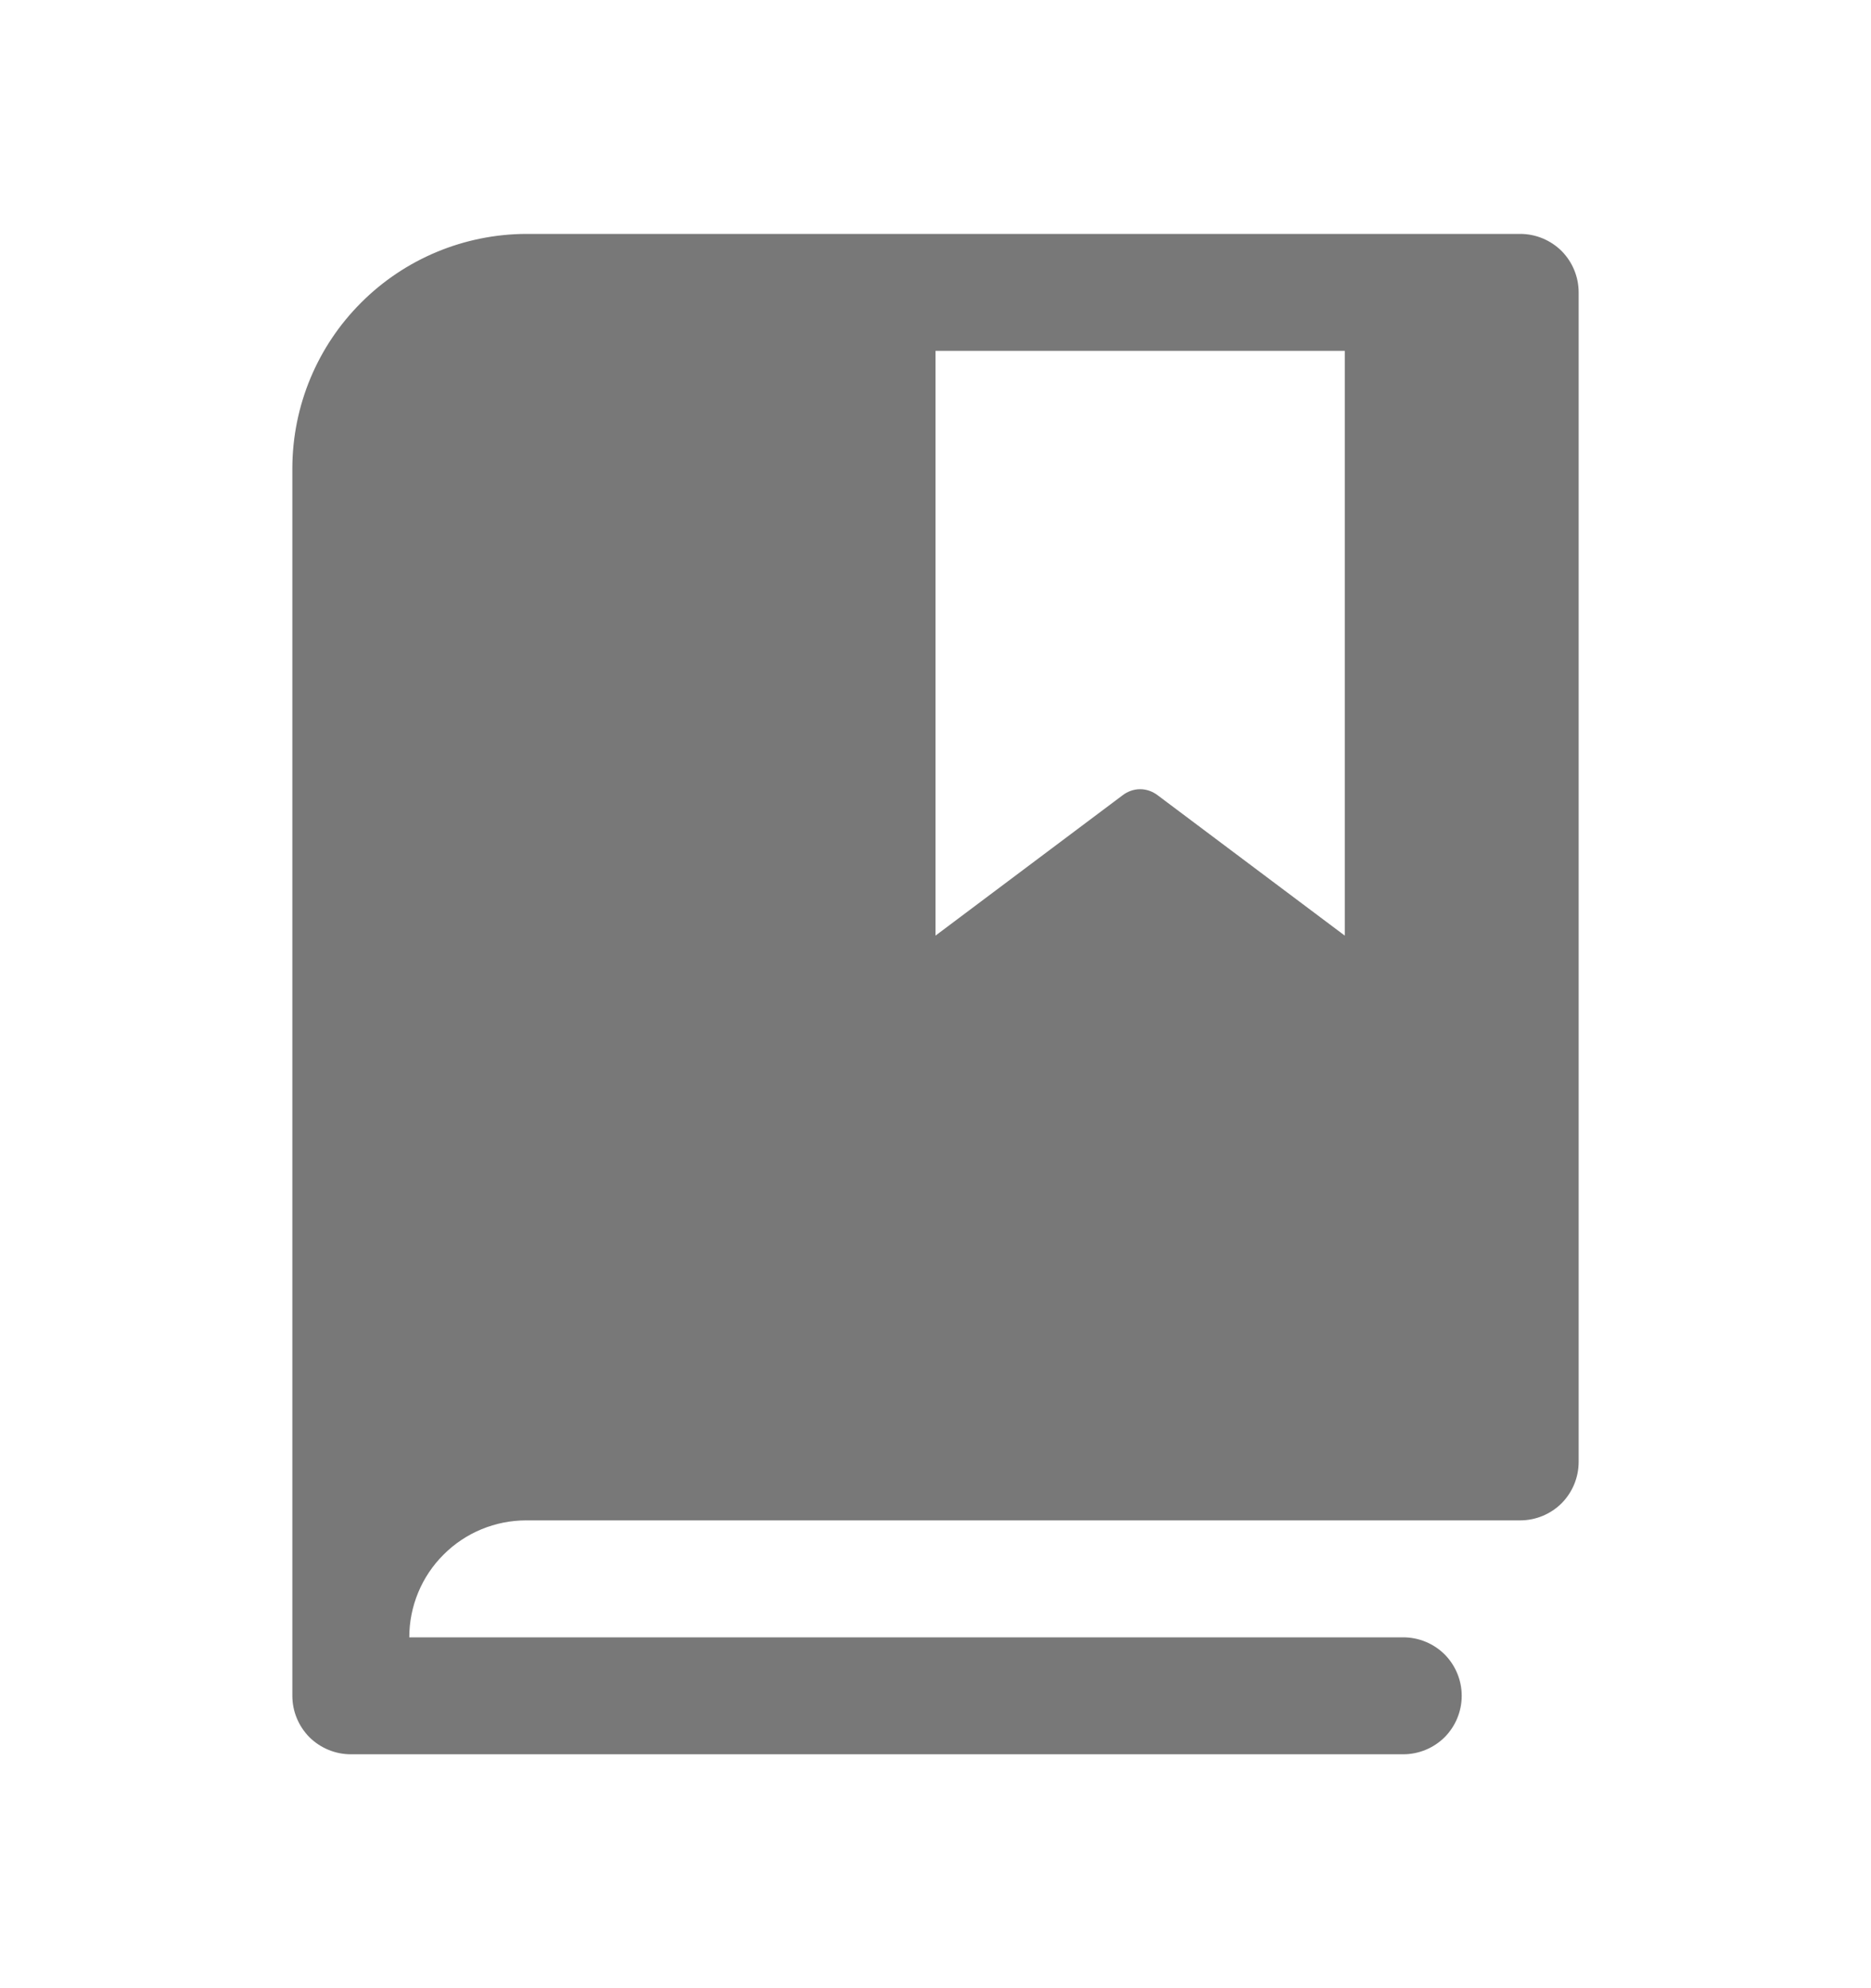 <svg width="16" height="17" viewBox="0 0 16 17" fill="none" xmlns="http://www.w3.org/2000/svg">
<path d="M13 2H4.5C3.97 2.002 3.462 2.213 3.088 2.588C2.713 2.962 2.502 3.47 2.5 4V14.5C2.5 14.633 2.553 14.76 2.646 14.854C2.74 14.947 2.867 15 3 15H12C12.133 15 12.26 14.947 12.354 14.854C12.447 14.76 12.5 14.633 12.5 14.5C12.5 14.367 12.447 14.24 12.354 14.146C12.26 14.053 12.133 14 12 14H3.5C3.5 13.735 3.605 13.48 3.793 13.293C3.98 13.105 4.235 13 4.5 13H13C13.133 13 13.26 12.947 13.354 12.854C13.447 12.76 13.5 12.633 13.5 12.5V2.5C13.5 2.367 13.447 2.24 13.354 2.146C13.26 2.053 13.133 2 13 2ZM11.5 8L9.9 6.8C9.857 6.767 9.804 6.748 9.75 6.748C9.696 6.748 9.643 6.767 9.6 6.8L8 8V3H11.5V8Z" fill="#1E1E1E" fill-opacity="0.6"/>
</svg>
